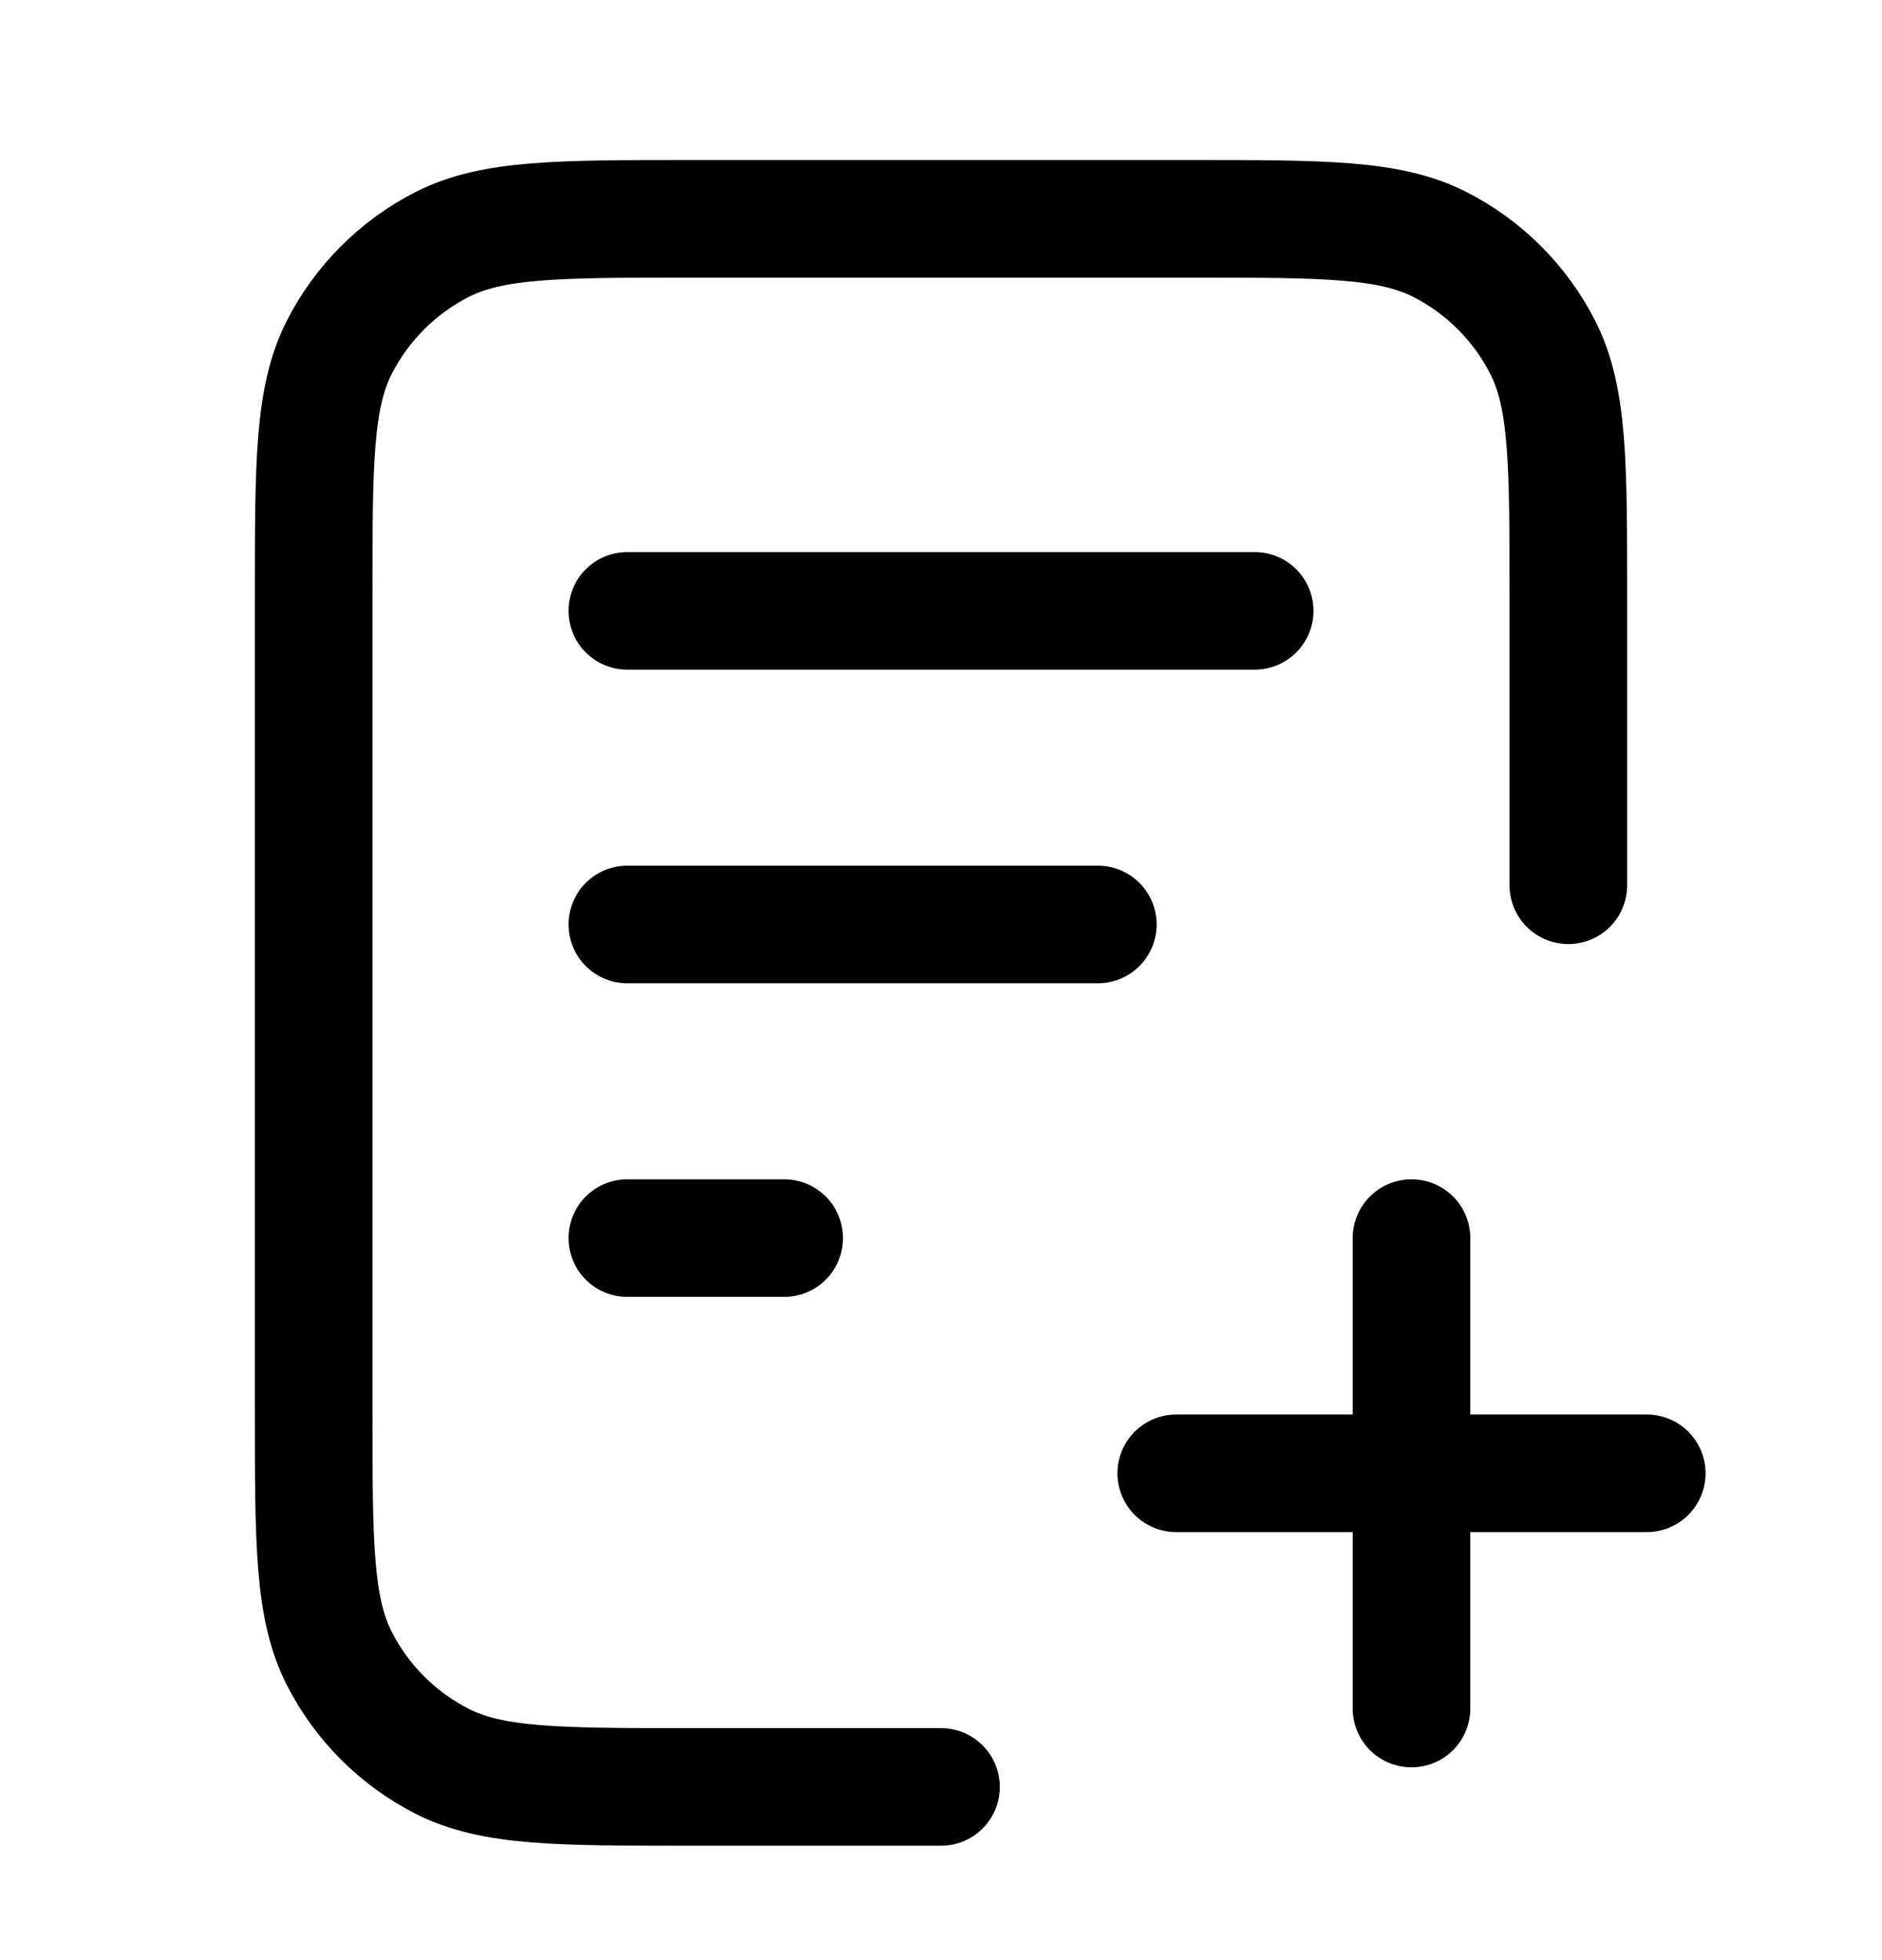 <svg width="24" height="25" viewBox="0 0 24 25" fill="none" xmlns="http://www.w3.org/2000/svg">
<path d="M20 11.291V7.591C20 5.911 20 5.071 19.673 4.429C19.385 3.865 18.927 3.406 18.362 3.118C17.72 2.791 16.88 2.791 15.2 2.791H8.8C7.12 2.791 6.28 2.791 5.638 3.118C5.074 3.406 4.615 3.865 4.327 4.429C4 5.071 4 5.911 4 7.591V17.991C4 19.671 4 20.511 4.327 21.153C4.615 21.718 5.074 22.176 5.638 22.464C6.28 22.791 7.12 22.791 8.8 22.791H12M14 11.791H8M10 15.791H8M16 7.791H8M18 21.791V15.791M15 18.791H21" stroke="black" stroke-width="1.5" stroke-linecap="round" stroke-linejoin="round"/>
</svg>
